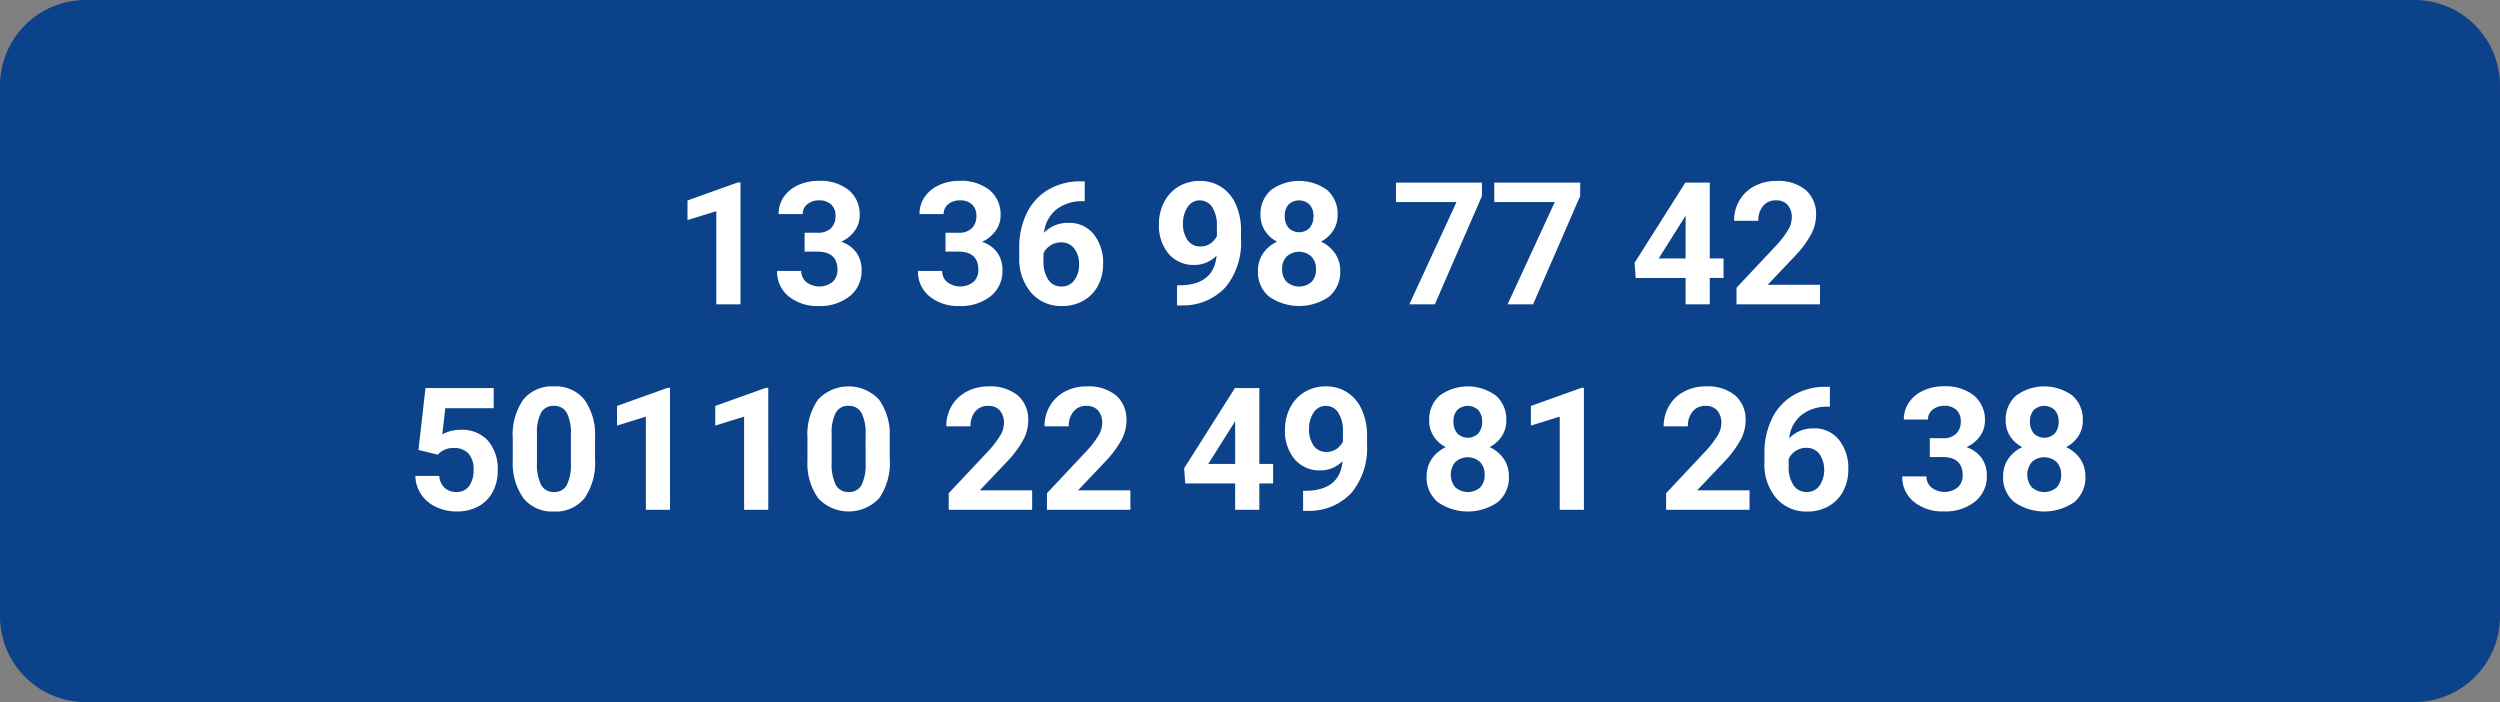 <svg xmlns="http://www.w3.org/2000/svg" width="292" height="82" viewBox="0 0 292 82">
  <rect x="0" y="0" width="292" height="82" fill="#808080" stroke="none"/>
  <g id="Grupo_974109" data-name="Grupo 974109" transform="translate(-848 -2541.278)">
    <path id="Trazado_704862" data-name="Trazado 704862" d="M10,0H282a10,10,0,0,1,10,10V72a10,10,0,0,1-10,10H10A10,10,0,0,1,0,72V10A10,10,0,0,1,10,0Z" transform="translate(848 2541.278)" fill="#0b428a"/>
    <path id="Trazado_704861" data-name="Trazado 704861" d="M66.488,19H63.666V8.121L60.3,9.166V6.871l5.889-2.109h.3Zm7.49-8.359h1.5a2.119,2.119,0,0,0,1.592-.537,1.968,1.968,0,0,0,.518-1.426,1.74,1.74,0,0,0-.513-1.338,1.987,1.987,0,0,0-1.411-.479,2.083,2.083,0,0,0-1.357.444,1.421,1.421,0,0,0-.547,1.157H70.941a3.471,3.471,0,0,1,.6-2,4,4,0,0,1,1.68-1.382,5.606,5.606,0,0,1,2.378-.5,5.316,5.316,0,0,1,3.535,1.079,3.682,3.682,0,0,1,1.279,2.974,2.992,2.992,0,0,1-.6,1.8,3.87,3.87,0,0,1-1.562,1.26,3.533,3.533,0,0,1,1.792,1.289,3.5,3.5,0,0,1,.591,2.031,3.743,3.743,0,0,1-1.382,3.037A5.556,5.556,0,0,1,75.6,19.2a5.268,5.268,0,0,1-3.481-1.123A3.668,3.668,0,0,1,70.766,15.1h2.822a1.635,1.635,0,0,0,.6,1.309,2.505,2.505,0,0,0,3.057-.024,1.837,1.837,0,0,0,.571-1.411q0-2.129-2.344-2.129H73.979Zm16.455,0h1.5a2.119,2.119,0,0,0,1.592-.537,1.968,1.968,0,0,0,.518-1.426,1.74,1.74,0,0,0-.513-1.338,1.987,1.987,0,0,0-1.411-.479,2.083,2.083,0,0,0-1.357.444,1.421,1.421,0,0,0-.547,1.157H87.4a3.471,3.471,0,0,1,.6-2,4,4,0,0,1,1.68-1.382,5.606,5.606,0,0,1,2.378-.5A5.316,5.316,0,0,1,95.59,5.665a3.682,3.682,0,0,1,1.279,2.974,2.992,2.992,0,0,1-.6,1.8,3.87,3.87,0,0,1-1.562,1.26A3.533,3.533,0,0,1,96.5,12.984a3.5,3.5,0,0,1,.591,2.031,3.743,3.743,0,0,1-1.382,3.037A5.556,5.556,0,0,1,92.055,19.2a5.268,5.268,0,0,1-3.481-1.123A3.668,3.668,0,0,1,87.221,15.1h2.822a1.635,1.635,0,0,0,.6,1.309,2.505,2.505,0,0,0,3.057-.024,1.837,1.837,0,0,0,.571-1.411q0-2.129-2.344-2.129H90.434Zm16.26-6.006V6.959h-.273a4.8,4.8,0,0,0-3.081,1,4.047,4.047,0,0,0-1.4,2.686A3.844,3.844,0,0,1,104.8,9.488a3.622,3.622,0,0,1,2.949,1.328,5.324,5.324,0,0,1,1.094,3.5,5.237,5.237,0,0,1-.6,2.51,4.307,4.307,0,0,1-1.7,1.748,4.937,4.937,0,0,1-2.485.625,4.611,4.611,0,0,1-3.628-1.562,6.065,6.065,0,0,1-1.382-4.17V12.447a9.128,9.128,0,0,1,.874-4.087,6.409,6.409,0,0,1,2.51-2.744,7.354,7.354,0,0,1,3.794-.981Zm-2.754,7.129a2.255,2.255,0,0,0-1.24.356,2.143,2.143,0,0,0-.82.941v.858a3.8,3.8,0,0,0,.557,2.208A1.8,1.8,0,0,0,104,16.92a1.779,1.779,0,0,0,1.47-.716,2.922,2.922,0,0,0,.562-1.857,2.916,2.916,0,0,0-.566-1.871A1.846,1.846,0,0,0,103.939,11.764Zm18.154,1.553a3.564,3.564,0,0,1-2.578,1.084,3.811,3.811,0,0,1-3.018-1.294,5.114,5.114,0,0,1-1.133-3.491,5.447,5.447,0,0,1,.61-2.563,4.477,4.477,0,0,1,1.7-1.816,4.728,4.728,0,0,1,2.461-.649,4.522,4.522,0,0,1,2.5.7,4.623,4.623,0,0,1,1.7,2.021,7.258,7.258,0,0,1,.615,3.018v1.045a8.224,8.224,0,0,1-1.768,5.586,6.683,6.683,0,0,1-5.01,2.168l-.693.01V16.783l.625-.01Q121.791,16.607,122.094,13.316Zm-1.885-1.074a1.974,1.974,0,0,0,1.177-.352,2.349,2.349,0,0,0,.747-.85V9.879a3.881,3.881,0,0,0-.547-2.227,1.7,1.7,0,0,0-1.465-.791,1.648,1.648,0,0,0-1.4.776,3.3,3.3,0,0,0-.547,1.948,3.212,3.212,0,0,0,.532,1.909A1.734,1.734,0,0,0,120.209,12.242Zm16.025-3.682a3.307,3.307,0,0,1-.518,1.836,3.725,3.725,0,0,1-1.426,1.279,4.123,4.123,0,0,1,1.641,1.372,3.52,3.52,0,0,1,.605,2.056,3.727,3.727,0,0,1-1.289,2.993,6.147,6.147,0,0,1-7.021,0,3.718,3.718,0,0,1-1.3-2.988,3.542,3.542,0,0,1,.605-2.061,4.049,4.049,0,0,1,1.631-1.367,3.687,3.687,0,0,1-1.421-1.279,3.331,3.331,0,0,1-.513-1.836,3.685,3.685,0,0,1,1.211-2.9,5.571,5.571,0,0,1,6.577-.01A3.671,3.671,0,0,1,136.234,8.561ZM133.705,14.9a2.047,2.047,0,0,0-.537-1.484,2.149,2.149,0,0,0-2.881,0,2.044,2.044,0,0,0-.537,1.489,2.042,2.042,0,0,0,.527,1.465,2.2,2.2,0,0,0,2.905.02A2.039,2.039,0,0,0,133.705,14.9Zm-.293-6.2a1.953,1.953,0,0,0-.439-1.333A1.788,1.788,0,0,0,130.5,7.35a1.942,1.942,0,0,0-.439,1.348,2.041,2.041,0,0,0,.439,1.367,1.739,1.739,0,0,0,2.476,0A2.056,2.056,0,0,0,133.412,8.7ZM153.09,6.357,147.592,19h-2.979l5.508-11.943h-7.07V4.781H153.09Zm11.475,0L159.066,19h-2.979L161.6,7.057h-7.07V4.781h10.039ZM179.7,13.648h1.611v2.275H179.7V19h-2.822V15.924h-5.83l-.127-1.777,5.928-9.365H179.7Zm-5.967,0h3.145V8.629l-.186.322ZM192.572,19h-9.746V17.066l4.6-4.9a11.347,11.347,0,0,0,1.4-1.807,2.9,2.9,0,0,0,.454-1.465A2.172,2.172,0,0,0,188.8,7.4a1.727,1.727,0,0,0-1.367-.542,1.863,1.863,0,0,0-1.509.659,2.611,2.611,0,0,0-.552,1.733h-2.832a4.661,4.661,0,0,1,.62-2.373A4.371,4.371,0,0,1,184.916,5.2a5.328,5.328,0,0,1,2.568-.61A5.045,5.045,0,0,1,190.9,5.641a3.731,3.731,0,0,1,1.216,2.979,4.781,4.781,0,0,1-.547,2.148,11.939,11.939,0,0,1-1.875,2.549l-3.232,3.408h6.113ZM28.876,36.008l.82-7.227h7.969v2.354H32.011l-.352,3.057a4.474,4.474,0,0,1,2.139-.537,4.1,4.1,0,0,1,3.184,1.26,5.032,5.032,0,0,1,1.152,3.525,5.155,5.155,0,0,1-.581,2.466,4.1,4.1,0,0,1-1.665,1.689,5.2,5.2,0,0,1-2.559.6,5.52,5.52,0,0,1-2.393-.522,4.244,4.244,0,0,1-1.743-1.47,4.006,4.006,0,0,1-.679-2.158h2.793a2.086,2.086,0,0,0,.62,1.382,1.966,1.966,0,0,0,1.392.493,1.735,1.735,0,0,0,1.475-.688,3.189,3.189,0,0,0,.518-1.948,2.637,2.637,0,0,0-.6-1.855,2.186,2.186,0,0,0-1.689-.645,2.443,2.443,0,0,0-1.631.527l-.273.254ZM49.5,37.121a7.2,7.2,0,0,1-1.221,4.512A4.261,4.261,0,0,1,44.706,43.2a4.291,4.291,0,0,1-3.555-1.533,6.992,6.992,0,0,1-1.26-4.395V34.65a7.109,7.109,0,0,1,1.235-4.521,4.293,4.293,0,0,1,3.56-1.543,4.3,4.3,0,0,1,3.555,1.528A6.971,6.971,0,0,1,49.5,34.5Zm-2.822-2.878a5.207,5.207,0,0,0-.483-2.576,1.634,1.634,0,0,0-1.509-.806,1.6,1.6,0,0,0-1.47.767,4.873,4.873,0,0,0-.5,2.4v3.46a5.466,5.466,0,0,0,.474,2.586,1.612,1.612,0,0,0,1.519.846,1.585,1.585,0,0,0,1.494-.811,5.335,5.335,0,0,0,.479-2.483ZM58.261,43H55.438V32.121l-3.369,1.045V30.871l5.889-2.109h.3Zm11.475,0H66.913V32.121l-3.369,1.045V30.871l5.889-2.109h.3Zm14.189-5.879A7.2,7.2,0,0,1,82.7,41.633a4.878,4.878,0,0,1-7.129.029,6.992,6.992,0,0,1-1.26-4.395V34.65a7.109,7.109,0,0,1,1.235-4.521,4.888,4.888,0,0,1,7.114-.015,6.971,6.971,0,0,1,1.26,4.39ZM81.1,34.244a5.207,5.207,0,0,0-.483-2.576,1.634,1.634,0,0,0-1.509-.806,1.6,1.6,0,0,0-1.47.767,4.873,4.873,0,0,0-.5,2.4v3.46a5.466,5.466,0,0,0,.474,2.586,1.612,1.612,0,0,0,1.519.846,1.585,1.585,0,0,0,1.494-.811,5.335,5.335,0,0,0,.479-2.483ZM100.556,43H90.81V41.066l4.6-4.9a11.347,11.347,0,0,0,1.4-1.807,2.9,2.9,0,0,0,.454-1.465,2.172,2.172,0,0,0-.479-1.489,1.727,1.727,0,0,0-1.367-.542,1.863,1.863,0,0,0-1.509.659,2.611,2.611,0,0,0-.552,1.733H90.526a4.661,4.661,0,0,1,.62-2.373A4.371,4.371,0,0,1,92.9,29.2a5.328,5.328,0,0,1,2.568-.61,5.045,5.045,0,0,1,3.413,1.055,3.731,3.731,0,0,1,1.216,2.979,4.781,4.781,0,0,1-.547,2.148,11.939,11.939,0,0,1-1.875,2.549l-3.232,3.408h6.113Zm11.475,0h-9.746V41.066l4.6-4.9a11.347,11.347,0,0,0,1.4-1.807,2.9,2.9,0,0,0,.454-1.465,2.172,2.172,0,0,0-.479-1.489,1.727,1.727,0,0,0-1.367-.542,1.863,1.863,0,0,0-1.509.659,2.611,2.611,0,0,0-.552,1.733H102a4.661,4.661,0,0,1,.62-2.373,4.371,4.371,0,0,1,1.753-1.685,5.328,5.328,0,0,1,2.568-.61,5.045,5.045,0,0,1,3.413,1.055,3.731,3.731,0,0,1,1.216,2.979,4.781,4.781,0,0,1-.547,2.148,11.939,11.939,0,0,1-1.875,2.549l-3.232,3.408h6.113Zm15.059-5.352H128.7v2.275h-1.611V43h-2.822V39.924h-5.83l-.127-1.777,5.928-9.365h2.852Zm-5.967,0h3.145v-5.02l-.186.322Zm15.693-.332a3.564,3.564,0,0,1-2.578,1.084,3.811,3.811,0,0,1-3.018-1.294,5.114,5.114,0,0,1-1.133-3.491,5.447,5.447,0,0,1,.61-2.563,4.477,4.477,0,0,1,1.7-1.816,4.728,4.728,0,0,1,2.461-.649,4.522,4.522,0,0,1,2.5.7,4.623,4.623,0,0,1,1.7,2.021,7.258,7.258,0,0,1,.615,3.018v1.045a8.224,8.224,0,0,1-1.768,5.586,6.683,6.683,0,0,1-5.01,2.168l-.693.01V40.783l.625-.01Q136.513,40.607,136.815,37.316Zm-1.885-1.074a1.974,1.974,0,0,0,1.177-.352,2.349,2.349,0,0,0,.747-.85V33.879a3.881,3.881,0,0,0-.547-2.227,1.7,1.7,0,0,0-1.465-.791,1.648,1.648,0,0,0-1.4.776,3.3,3.3,0,0,0-.547,1.948,3.212,3.212,0,0,0,.532,1.909A1.734,1.734,0,0,0,134.931,36.242Zm21.006-3.682a3.307,3.307,0,0,1-.518,1.836,3.725,3.725,0,0,1-1.426,1.279,4.123,4.123,0,0,1,1.641,1.372,3.52,3.52,0,0,1,.605,2.056A3.727,3.727,0,0,1,154.95,42.1a6.147,6.147,0,0,1-7.021,0,3.718,3.718,0,0,1-1.3-2.988,3.542,3.542,0,0,1,.605-2.061,4.049,4.049,0,0,1,1.631-1.367,3.687,3.687,0,0,1-1.421-1.279,3.331,3.331,0,0,1-.513-1.836,3.685,3.685,0,0,1,1.211-2.9,5.571,5.571,0,0,1,6.577-.01A3.671,3.671,0,0,1,155.937,32.561ZM153.407,38.9a2.047,2.047,0,0,0-.537-1.484,2.149,2.149,0,0,0-2.881,0,2.316,2.316,0,0,0-.01,2.954,2.2,2.2,0,0,0,2.905.02A2.039,2.039,0,0,0,153.407,38.9Zm-.293-6.2a1.953,1.953,0,0,0-.439-1.333,1.788,1.788,0,0,0-2.471-.015,1.942,1.942,0,0,0-.439,1.348,2.041,2.041,0,0,0,.439,1.367,1.739,1.739,0,0,0,2.476,0A2.056,2.056,0,0,0,153.114,32.7ZM165,43h-2.822V32.121l-3.369,1.045V30.871l5.889-2.109h.3Zm19.346,0H174.6V41.066l4.6-4.9a11.347,11.347,0,0,0,1.4-1.807,2.9,2.9,0,0,0,.454-1.465,2.172,2.172,0,0,0-.479-1.489,1.727,1.727,0,0,0-1.367-.542,1.863,1.863,0,0,0-1.509.659,2.611,2.611,0,0,0-.552,1.733h-2.832a4.661,4.661,0,0,1,.62-2.373,4.371,4.371,0,0,1,1.753-1.685,5.328,5.328,0,0,1,2.568-.61,5.045,5.045,0,0,1,3.413,1.055,3.731,3.731,0,0,1,1.216,2.979,4.781,4.781,0,0,1-.547,2.148,11.939,11.939,0,0,1-1.875,2.549l-3.232,3.408h6.113Zm9.385-14.365v2.324h-.273a4.8,4.8,0,0,0-3.081,1,4.047,4.047,0,0,0-1.4,2.686,3.844,3.844,0,0,1,2.861-1.152,3.622,3.622,0,0,1,2.949,1.328,5.324,5.324,0,0,1,1.094,3.5,5.237,5.237,0,0,1-.6,2.51,4.307,4.307,0,0,1-1.7,1.748,4.937,4.937,0,0,1-2.485.625,4.611,4.611,0,0,1-3.628-1.562,6.065,6.065,0,0,1-1.382-4.17V36.447a9.127,9.127,0,0,1,.874-4.087,6.409,6.409,0,0,1,2.51-2.744,7.354,7.354,0,0,1,3.794-.981Zm-2.754,7.129a2.255,2.255,0,0,0-1.24.356,2.143,2.143,0,0,0-.82.941v.858a3.8,3.8,0,0,0,.557,2.208,1.8,1.8,0,0,0,1.563.794,1.779,1.779,0,0,0,1.47-.716,3.363,3.363,0,0,0,0-3.728A1.846,1.846,0,0,0,190.976,35.764ZM205.4,34.641h1.5A2.119,2.119,0,0,0,208.5,34.1a1.968,1.968,0,0,0,.518-1.426,1.74,1.74,0,0,0-.513-1.338,1.987,1.987,0,0,0-1.411-.479,2.083,2.083,0,0,0-1.357.444,1.421,1.421,0,0,0-.547,1.157h-2.822a3.471,3.471,0,0,1,.6-2,4,4,0,0,1,1.68-1.382,5.606,5.606,0,0,1,2.378-.5,5.316,5.316,0,0,1,3.535,1.079,3.682,3.682,0,0,1,1.279,2.974,2.992,2.992,0,0,1-.6,1.8,3.87,3.87,0,0,1-1.562,1.26,3.533,3.533,0,0,1,1.792,1.289,3.5,3.5,0,0,1,.591,2.031,3.743,3.743,0,0,1-1.382,3.037,5.556,5.556,0,0,1-3.657,1.143,5.268,5.268,0,0,1-3.481-1.123,3.668,3.668,0,0,1-1.353-2.969h2.822a1.635,1.635,0,0,0,.6,1.309,2.505,2.505,0,0,0,3.057-.024,1.837,1.837,0,0,0,.571-1.411q0-2.129-2.344-2.129H205.4Zm17.871-2.08a3.307,3.307,0,0,1-.518,1.836,3.725,3.725,0,0,1-1.426,1.279,4.123,4.123,0,0,1,1.641,1.372,3.52,3.52,0,0,1,.605,2.056,3.727,3.727,0,0,1-1.289,2.993,6.147,6.147,0,0,1-7.021,0,3.718,3.718,0,0,1-1.3-2.988,3.542,3.542,0,0,1,.605-2.061,4.049,4.049,0,0,1,1.631-1.367,3.687,3.687,0,0,1-1.421-1.279,3.331,3.331,0,0,1-.513-1.836,3.685,3.685,0,0,1,1.211-2.9,5.571,5.571,0,0,1,6.577-.01A3.671,3.671,0,0,1,223.271,32.561ZM220.741,38.9a2.047,2.047,0,0,0-.537-1.484,2.149,2.149,0,0,0-2.881,0,2.316,2.316,0,0,0-.01,2.954,2.2,2.2,0,0,0,2.905.02A2.039,2.039,0,0,0,220.741,38.9Zm-.293-6.2a1.953,1.953,0,0,0-.439-1.333,1.788,1.788,0,0,0-2.471-.015A1.942,1.942,0,0,0,217.1,32.7a2.041,2.041,0,0,0,.439,1.367,1.739,1.739,0,0,0,2.476,0A2.056,2.056,0,0,0,220.448,32.7Z" transform="translate(868 2557.821)" fill="#fff"/>
  </g>
</svg>
